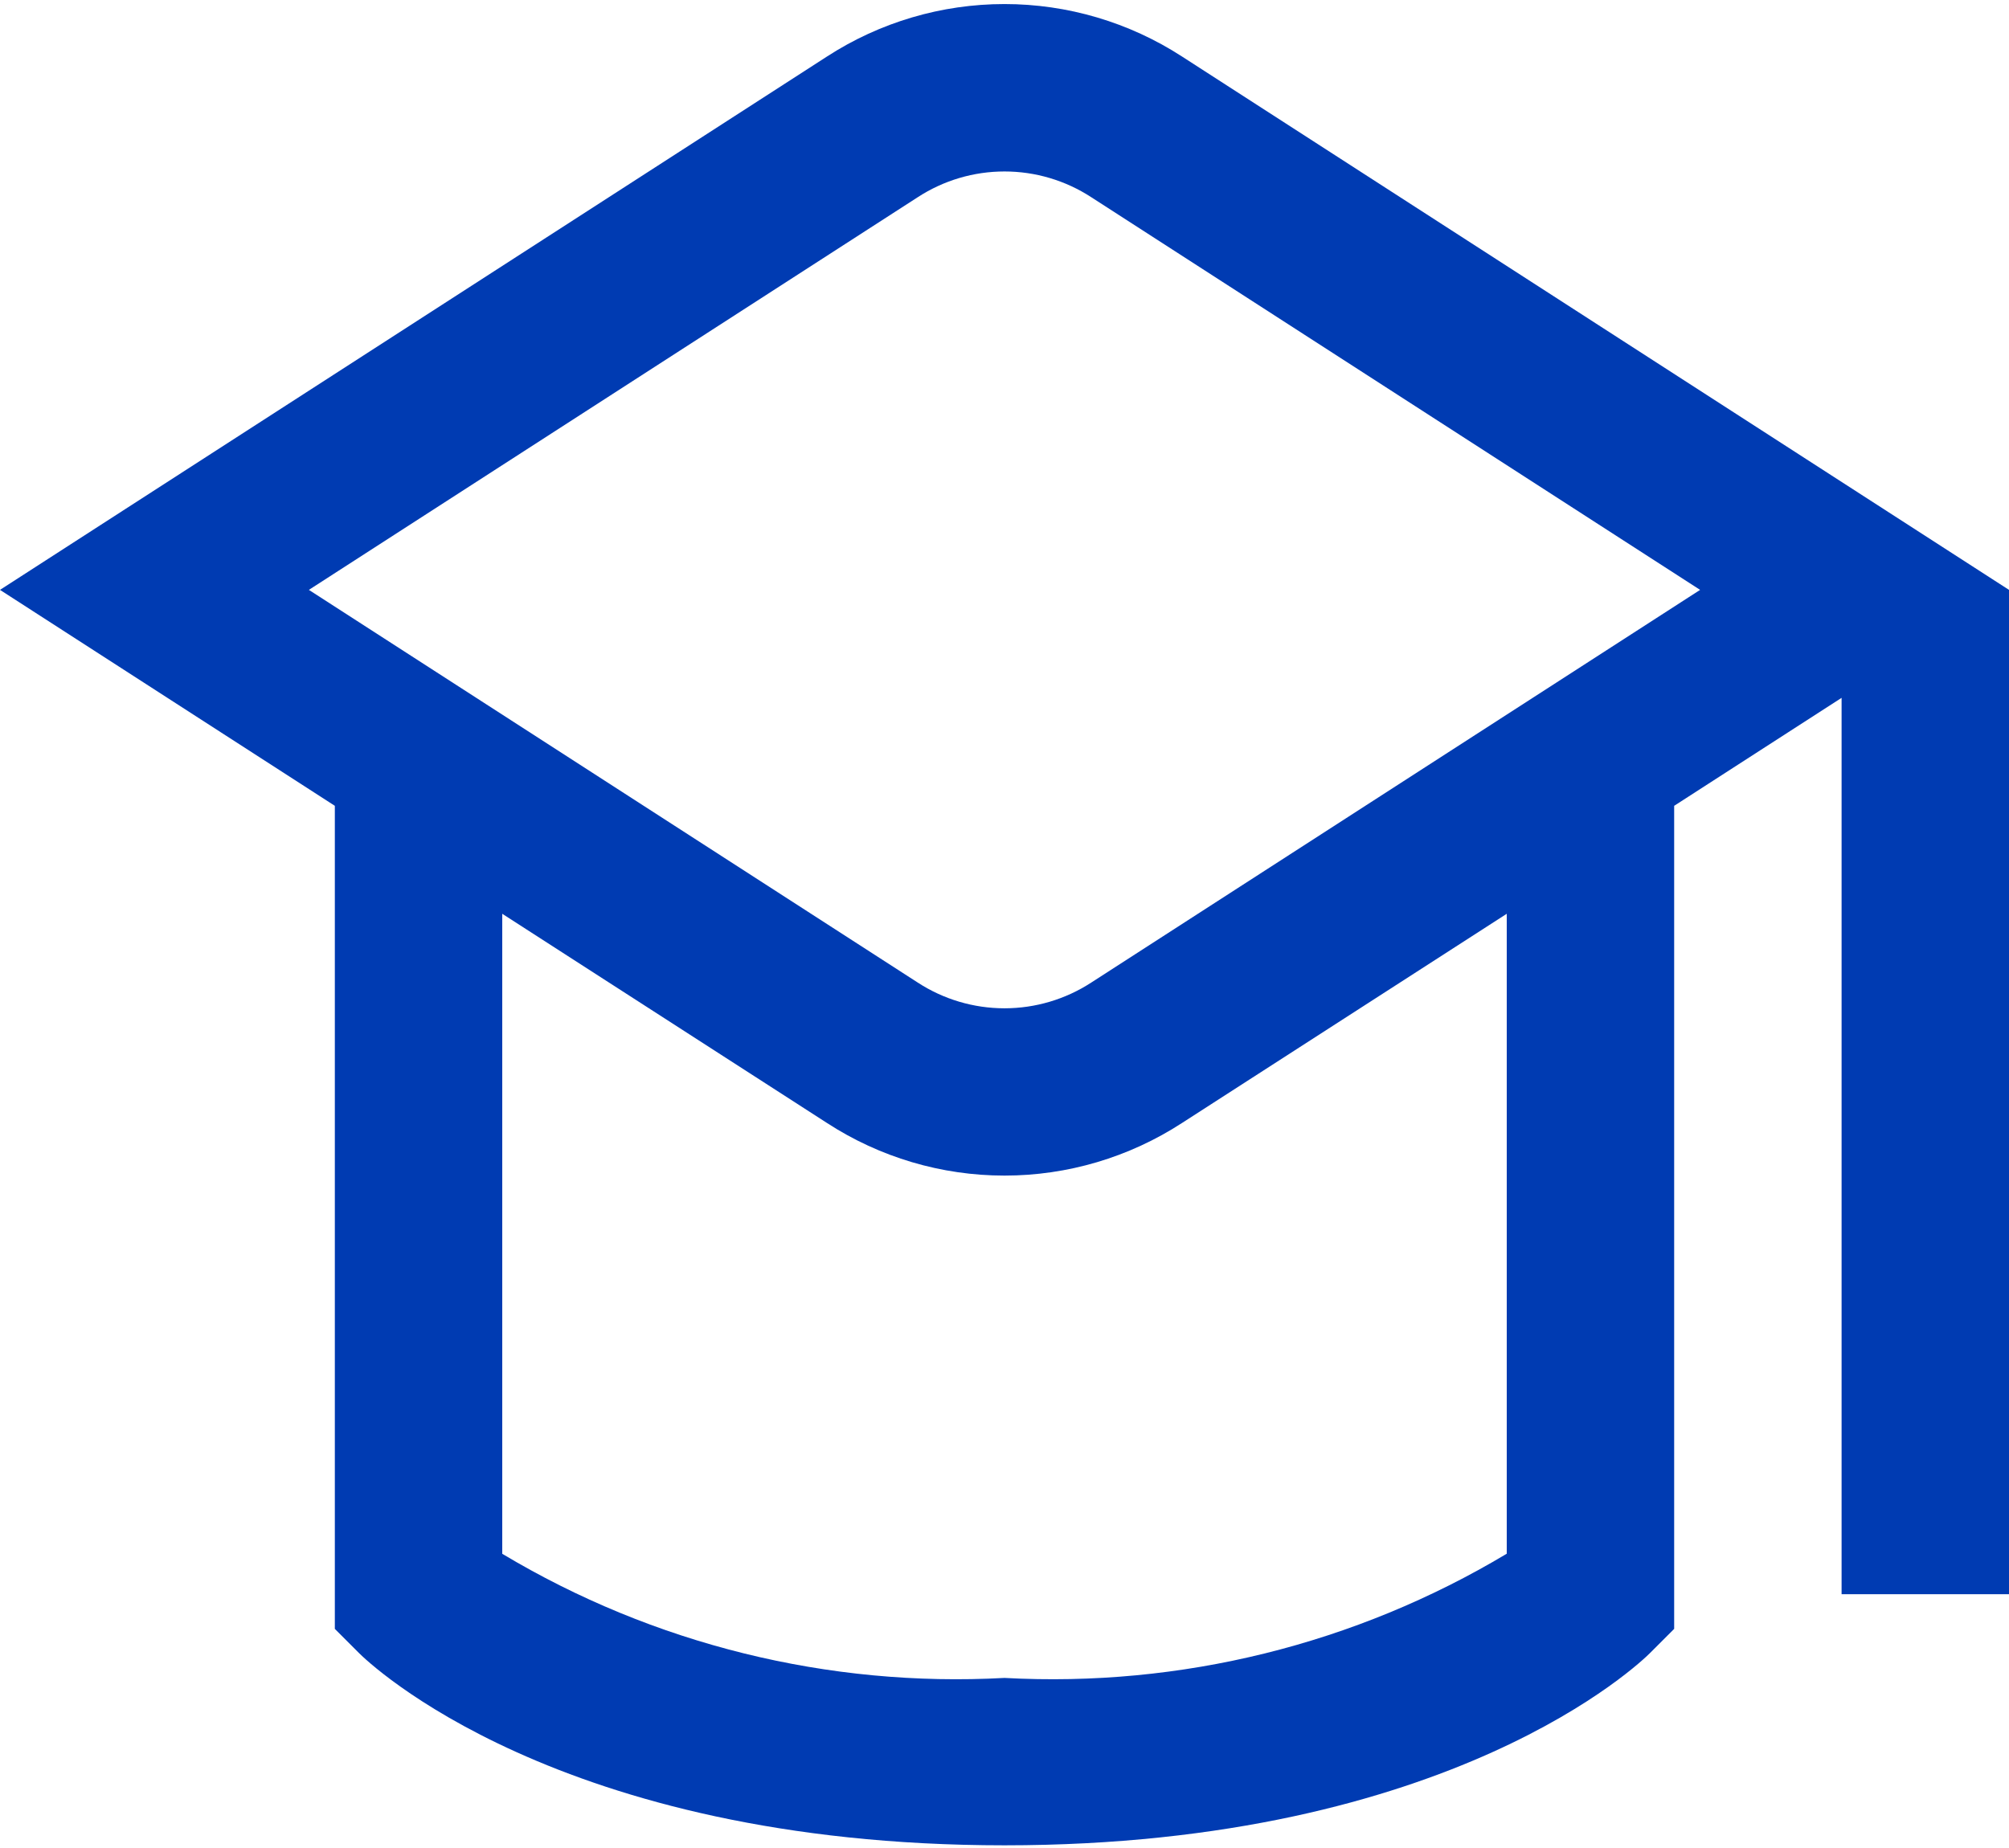 <svg width="175" height="161" viewBox="0 0 175 161" fill="none" xmlns="http://www.w3.org/2000/svg">
<path d="M102.958 4.921C98.354 1.939 92.986 0.353 87.5 0.353C82.014 0.353 76.646 1.939 72.042 4.921L0 51.391L29.167 70.204V141.91L31.303 144.046C31.988 144.725 48.468 160.766 87.5 160.766C126.532 160.766 143.011 144.725 143.697 144.046L145.833 141.91V70.204L160.417 60.797V138.891H175V51.391L102.958 4.921ZM131.25 135.362C118.073 143.253 102.836 147.021 87.5 146.183C72.165 147.023 56.928 143.257 43.75 135.369V79.61L72.042 97.839C76.643 100.828 82.013 102.419 87.5 102.419C92.987 102.419 98.357 100.828 102.958 97.839L131.25 79.61V135.362ZM95.054 85.604C92.806 87.066 90.182 87.844 87.5 87.844C84.818 87.844 82.194 87.066 79.946 85.604L26.906 51.391L79.946 17.179C82.194 15.716 84.818 14.938 87.5 14.938C90.182 14.938 92.806 15.716 95.054 17.179L148.094 51.391L95.054 85.604Z" fill="#003BB2"/>
</svg>

